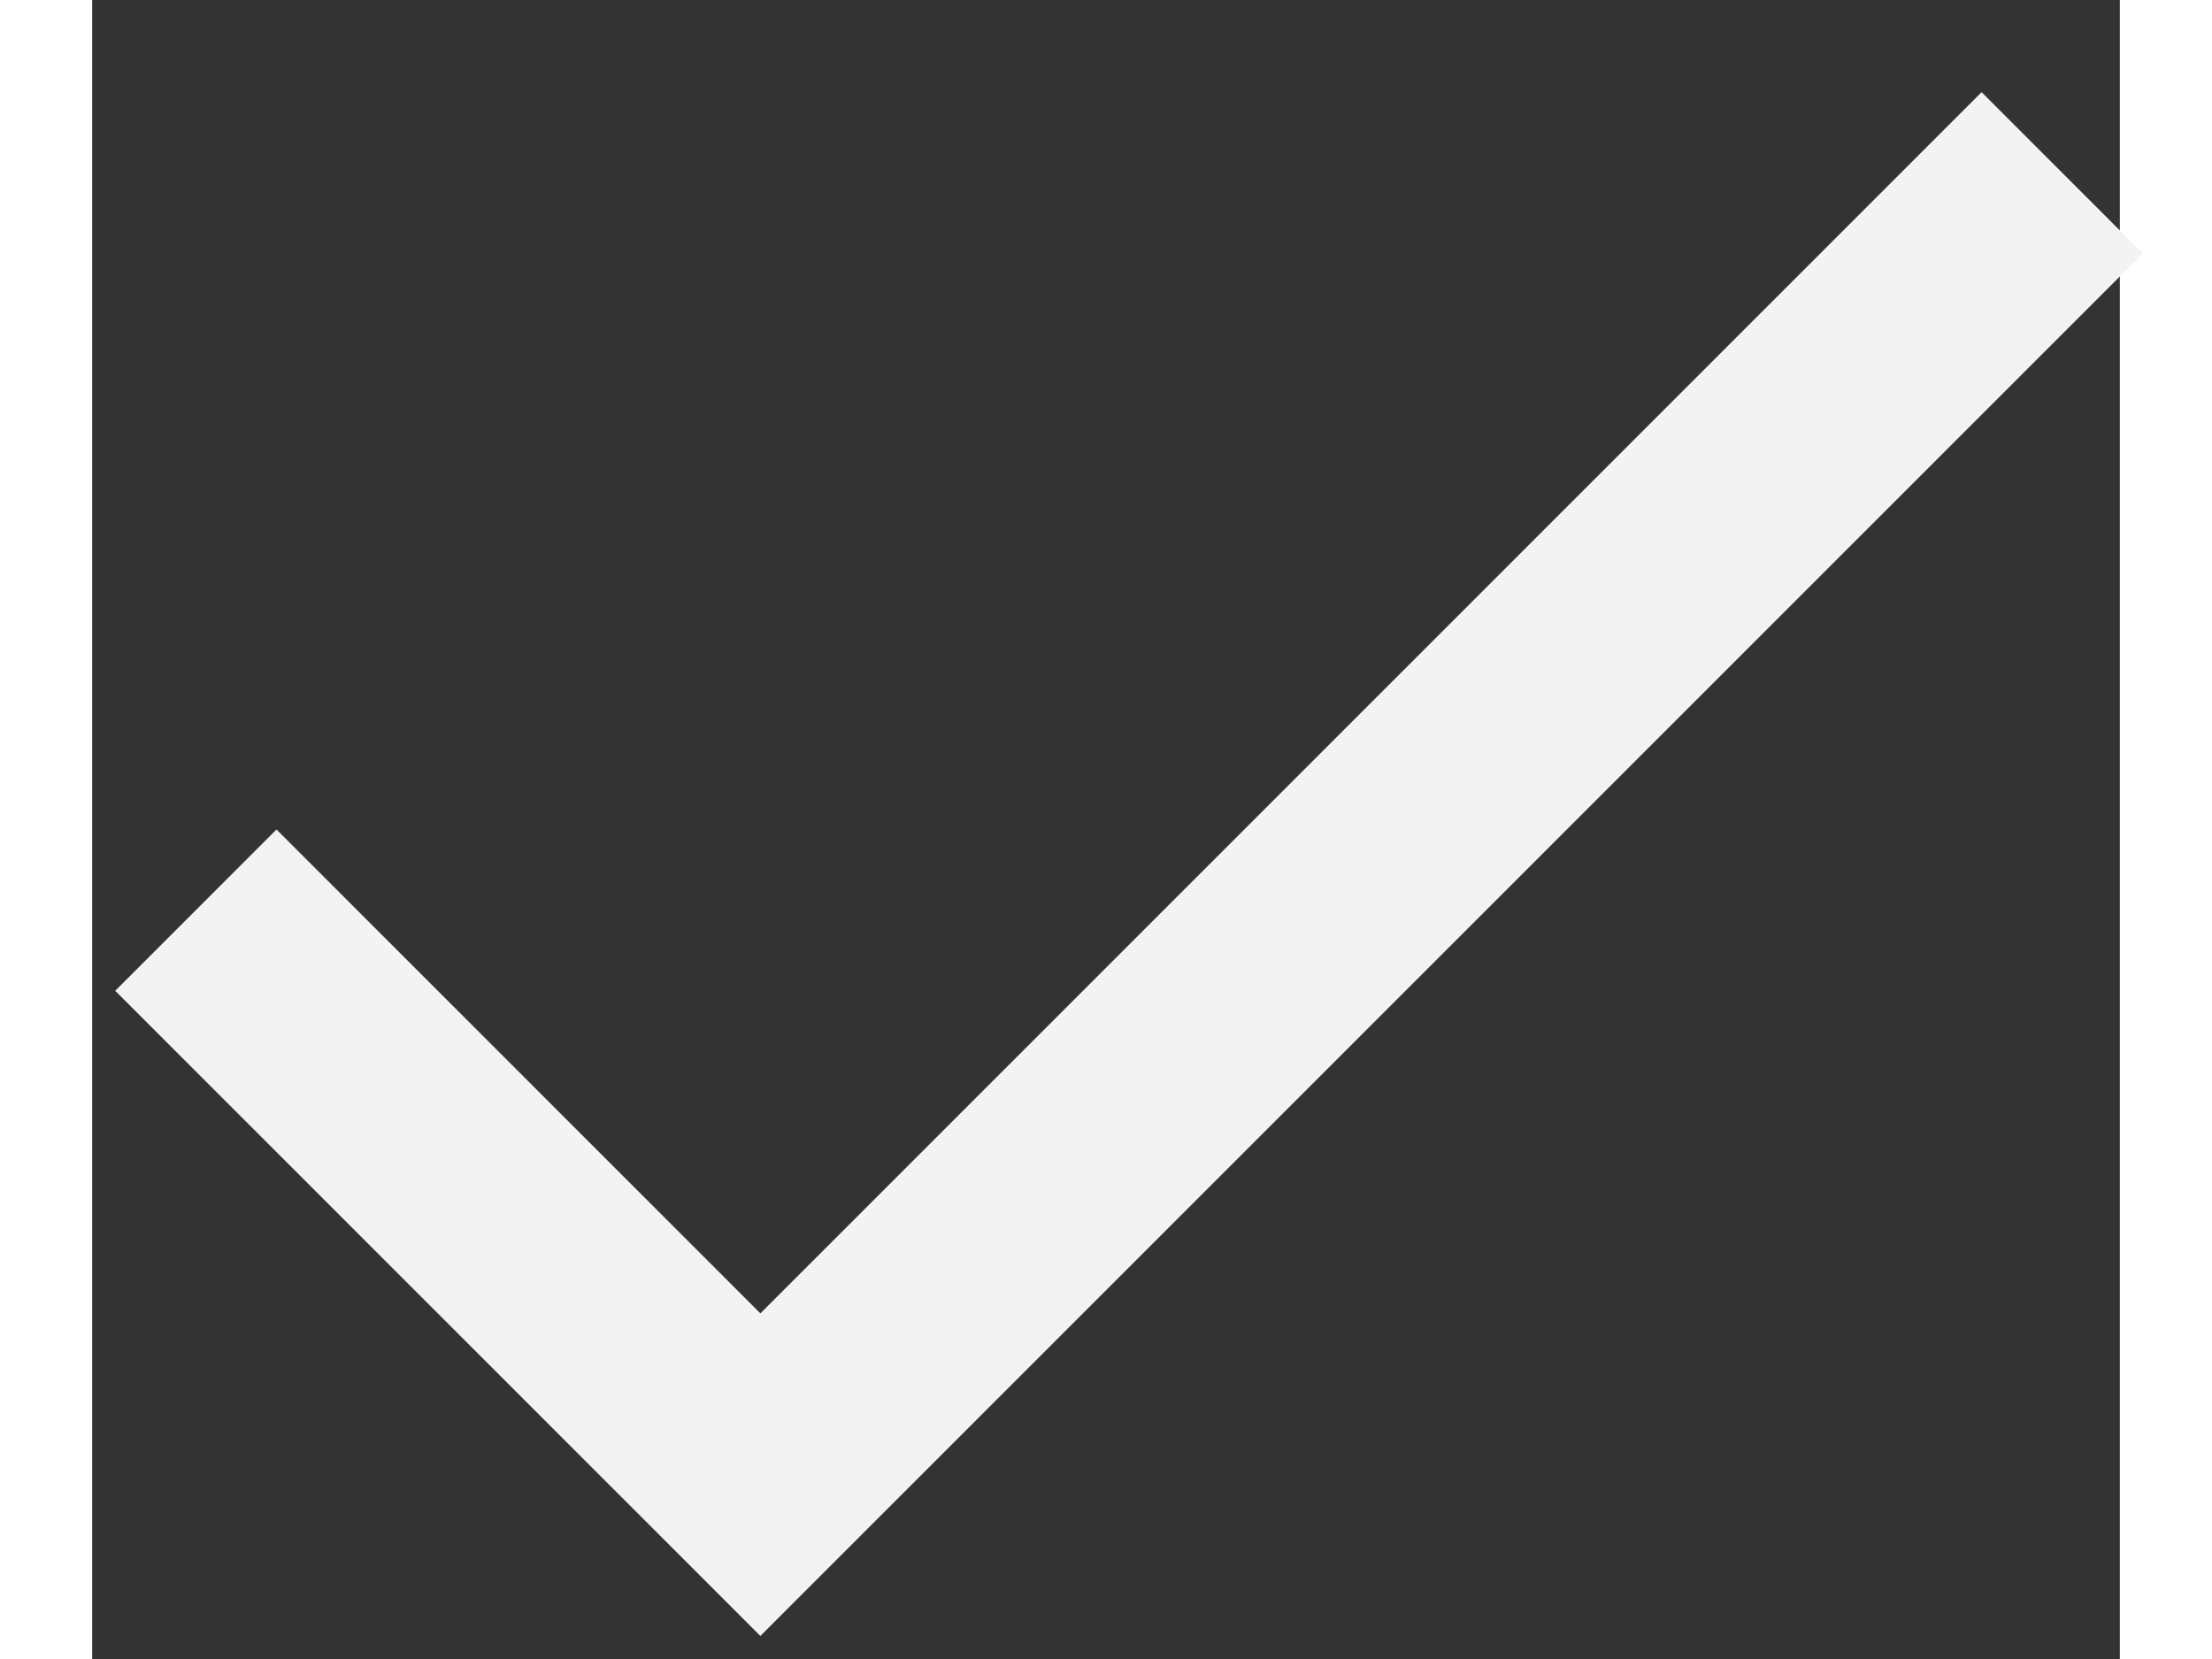 <svg width="12" height="9" viewBox="0 0 11 9" fill="none" xmlns="http://www.w3.org/2000/svg">
<rect x="0" y="0" width="11" height="9" fill="#333333" stroke="none"/>
<path d="M3.625 7.125L1 4.5L0.125 5.375L3.625 8.875L11.125 1.375L10.25 0.5L3.625 7.125Z" fill="#F3F3F3"/>
</svg>
